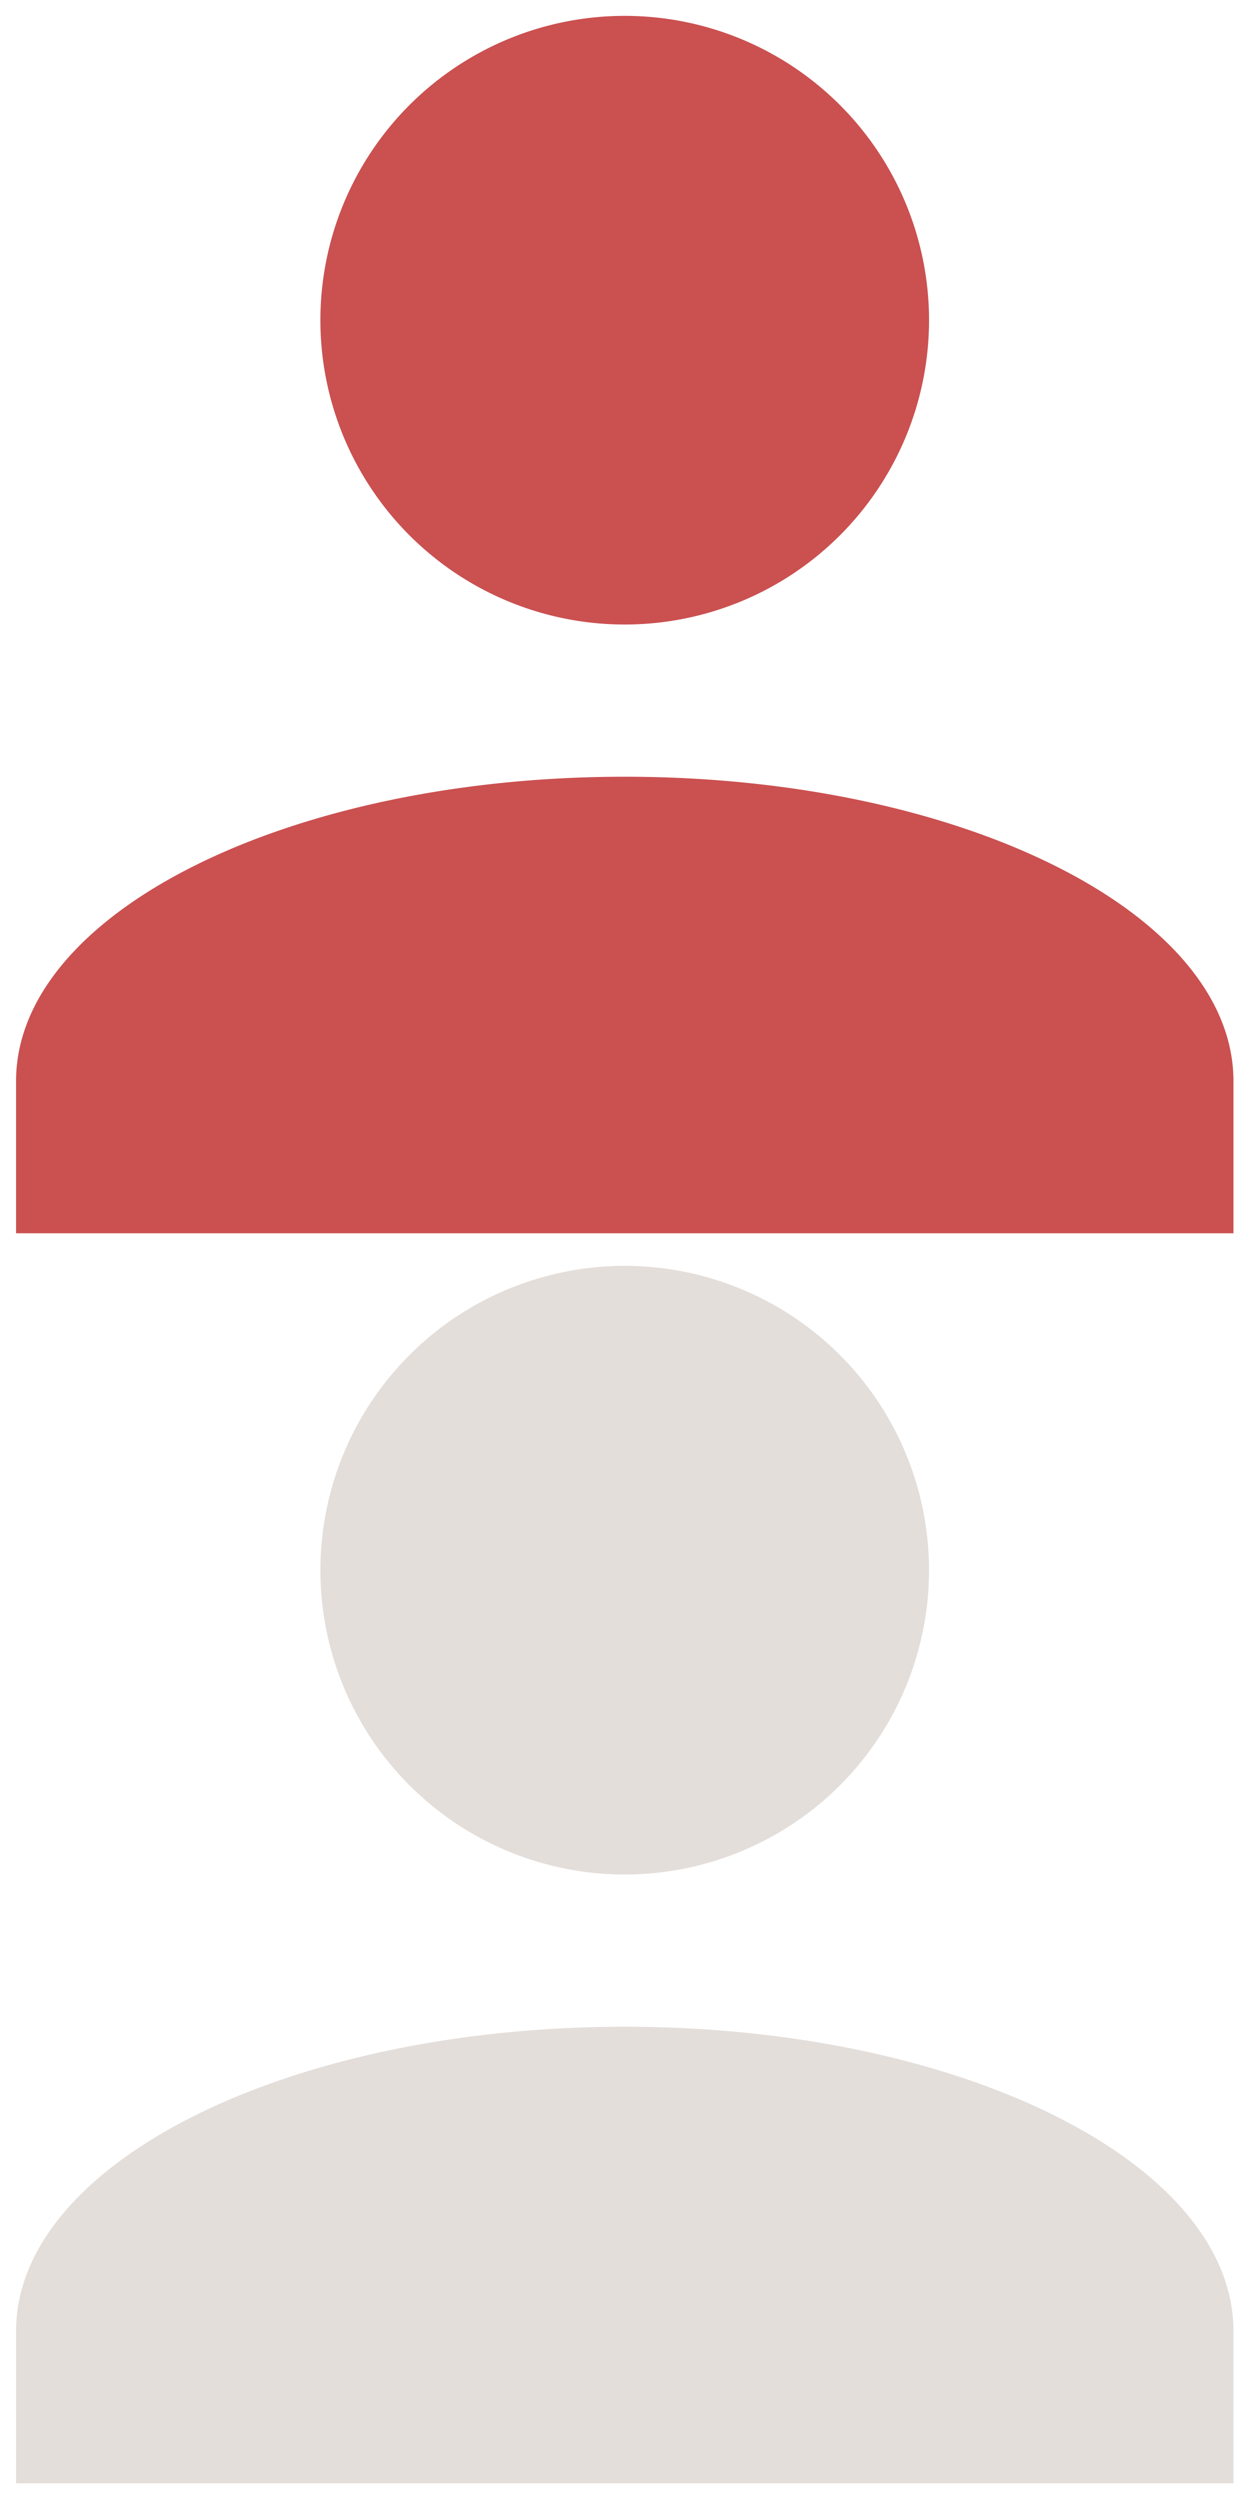 <?xml version="1.0"?>
<!--Icons from directory ""-->
<svg xmlns="http://www.w3.org/2000/svg" width="13" height="26" viewBox="0 0 13 26"><svg width="13" height="13" fill="none" id="profile_ico_person" y="0"><path d="M6.497.165a3.165 3.165 0 110 6.33 3.165 3.165 0 010-6.33zm0 7.913c3.498 0 6.331 1.417 6.331 3.166v1.582H.167v-1.582c0-1.75 2.833-3.166 6.33-3.166z" fill="#CB5050"/></svg><svg width="13" height="13" fill="none" id="profile_ico_person_0" y="13"><path d="M6.497.165a3.165 3.165 0 110 6.33 3.165 3.165 0 010-6.33zm0 7.913c3.498 0 6.331 1.417 6.331 3.166v1.582H.167v-1.582c0-1.75 2.833-3.166 6.33-3.166z" fill="#E4DEDB"/></svg></svg>
